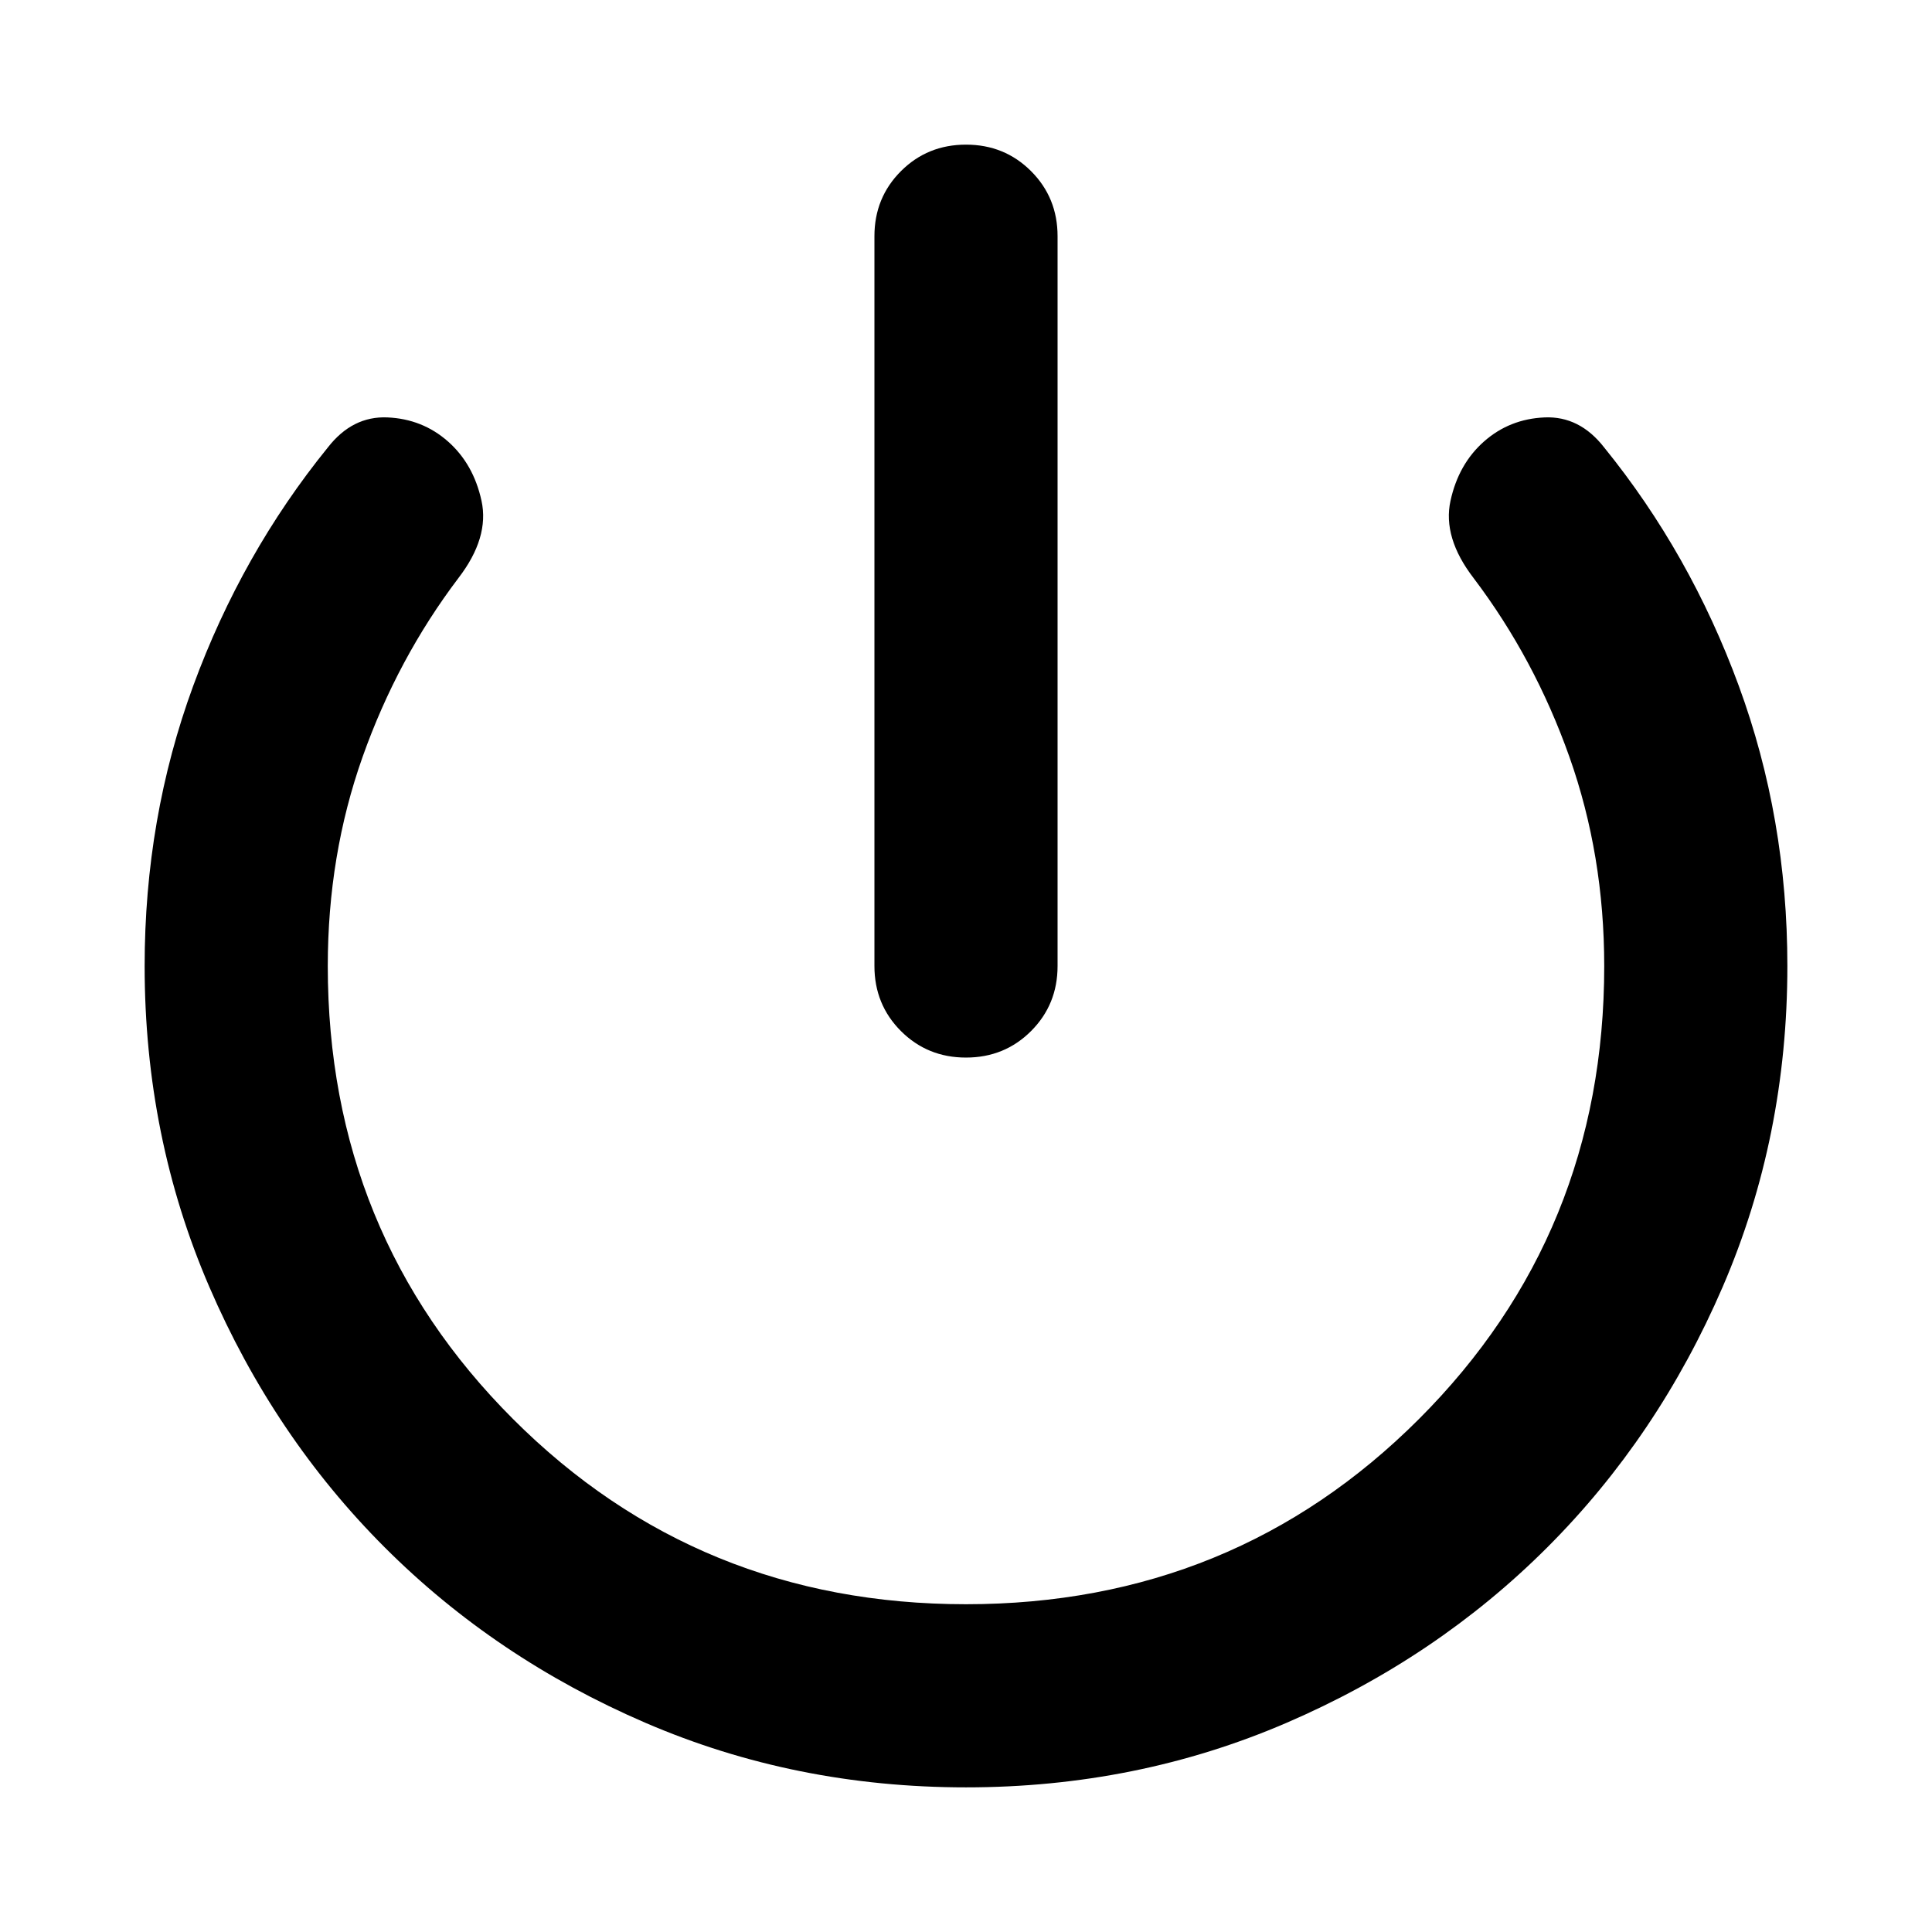 <svg xmlns="http://www.w3.org/2000/svg" height="24" viewBox="0 -960 960 960" width="24"><path d="M480-71.87q-84.91 0-159.35-32.1-74.43-32.1-129.51-87.17-55.07-55.08-87.17-129.51-32.1-74.44-32.1-159.35 0-73.48 24.14-139.22t66.9-118.45q12.2-15.68 29.61-14.92 17.41.76 30.09 11.96 12.67 11.2 16.65 29.47 3.98 18.27-11.46 38.38-30.32 40.04-47.63 88.87-17.3 48.82-17.3 103.91 0 133.04 92.04 225.09 92.05 92.04 225.09 92.04 133.04 0 225.09-92.04 92.04-92.05 92.04-225.09 0-55.09-17.3-103.91-17.31-48.83-47.63-88.87-15.44-20.11-11.46-38.38 3.98-18.27 16.65-29.47 12.68-11.2 30.09-11.96 17.41-.76 29.61 14.92 42.76 52.71 66.9 118.45 24.14 65.74 24.14 139.22 0 84.91-32.1 159.35-32.1 74.43-87.17 129.51-55.08 55.07-129.51 87.17-74.44 32.1-159.35 32.1Zm0-362.63q-19.15 0-32.33-13.17Q434.5-460.85 434.5-480v-362.63q0-19.15 13.17-32.33 13.18-13.17 32.33-13.17t32.33 13.17q13.17 13.18 13.17 32.33V-480q0 19.15-13.17 32.33Q499.15-434.5 480-434.5Z"/></svg>